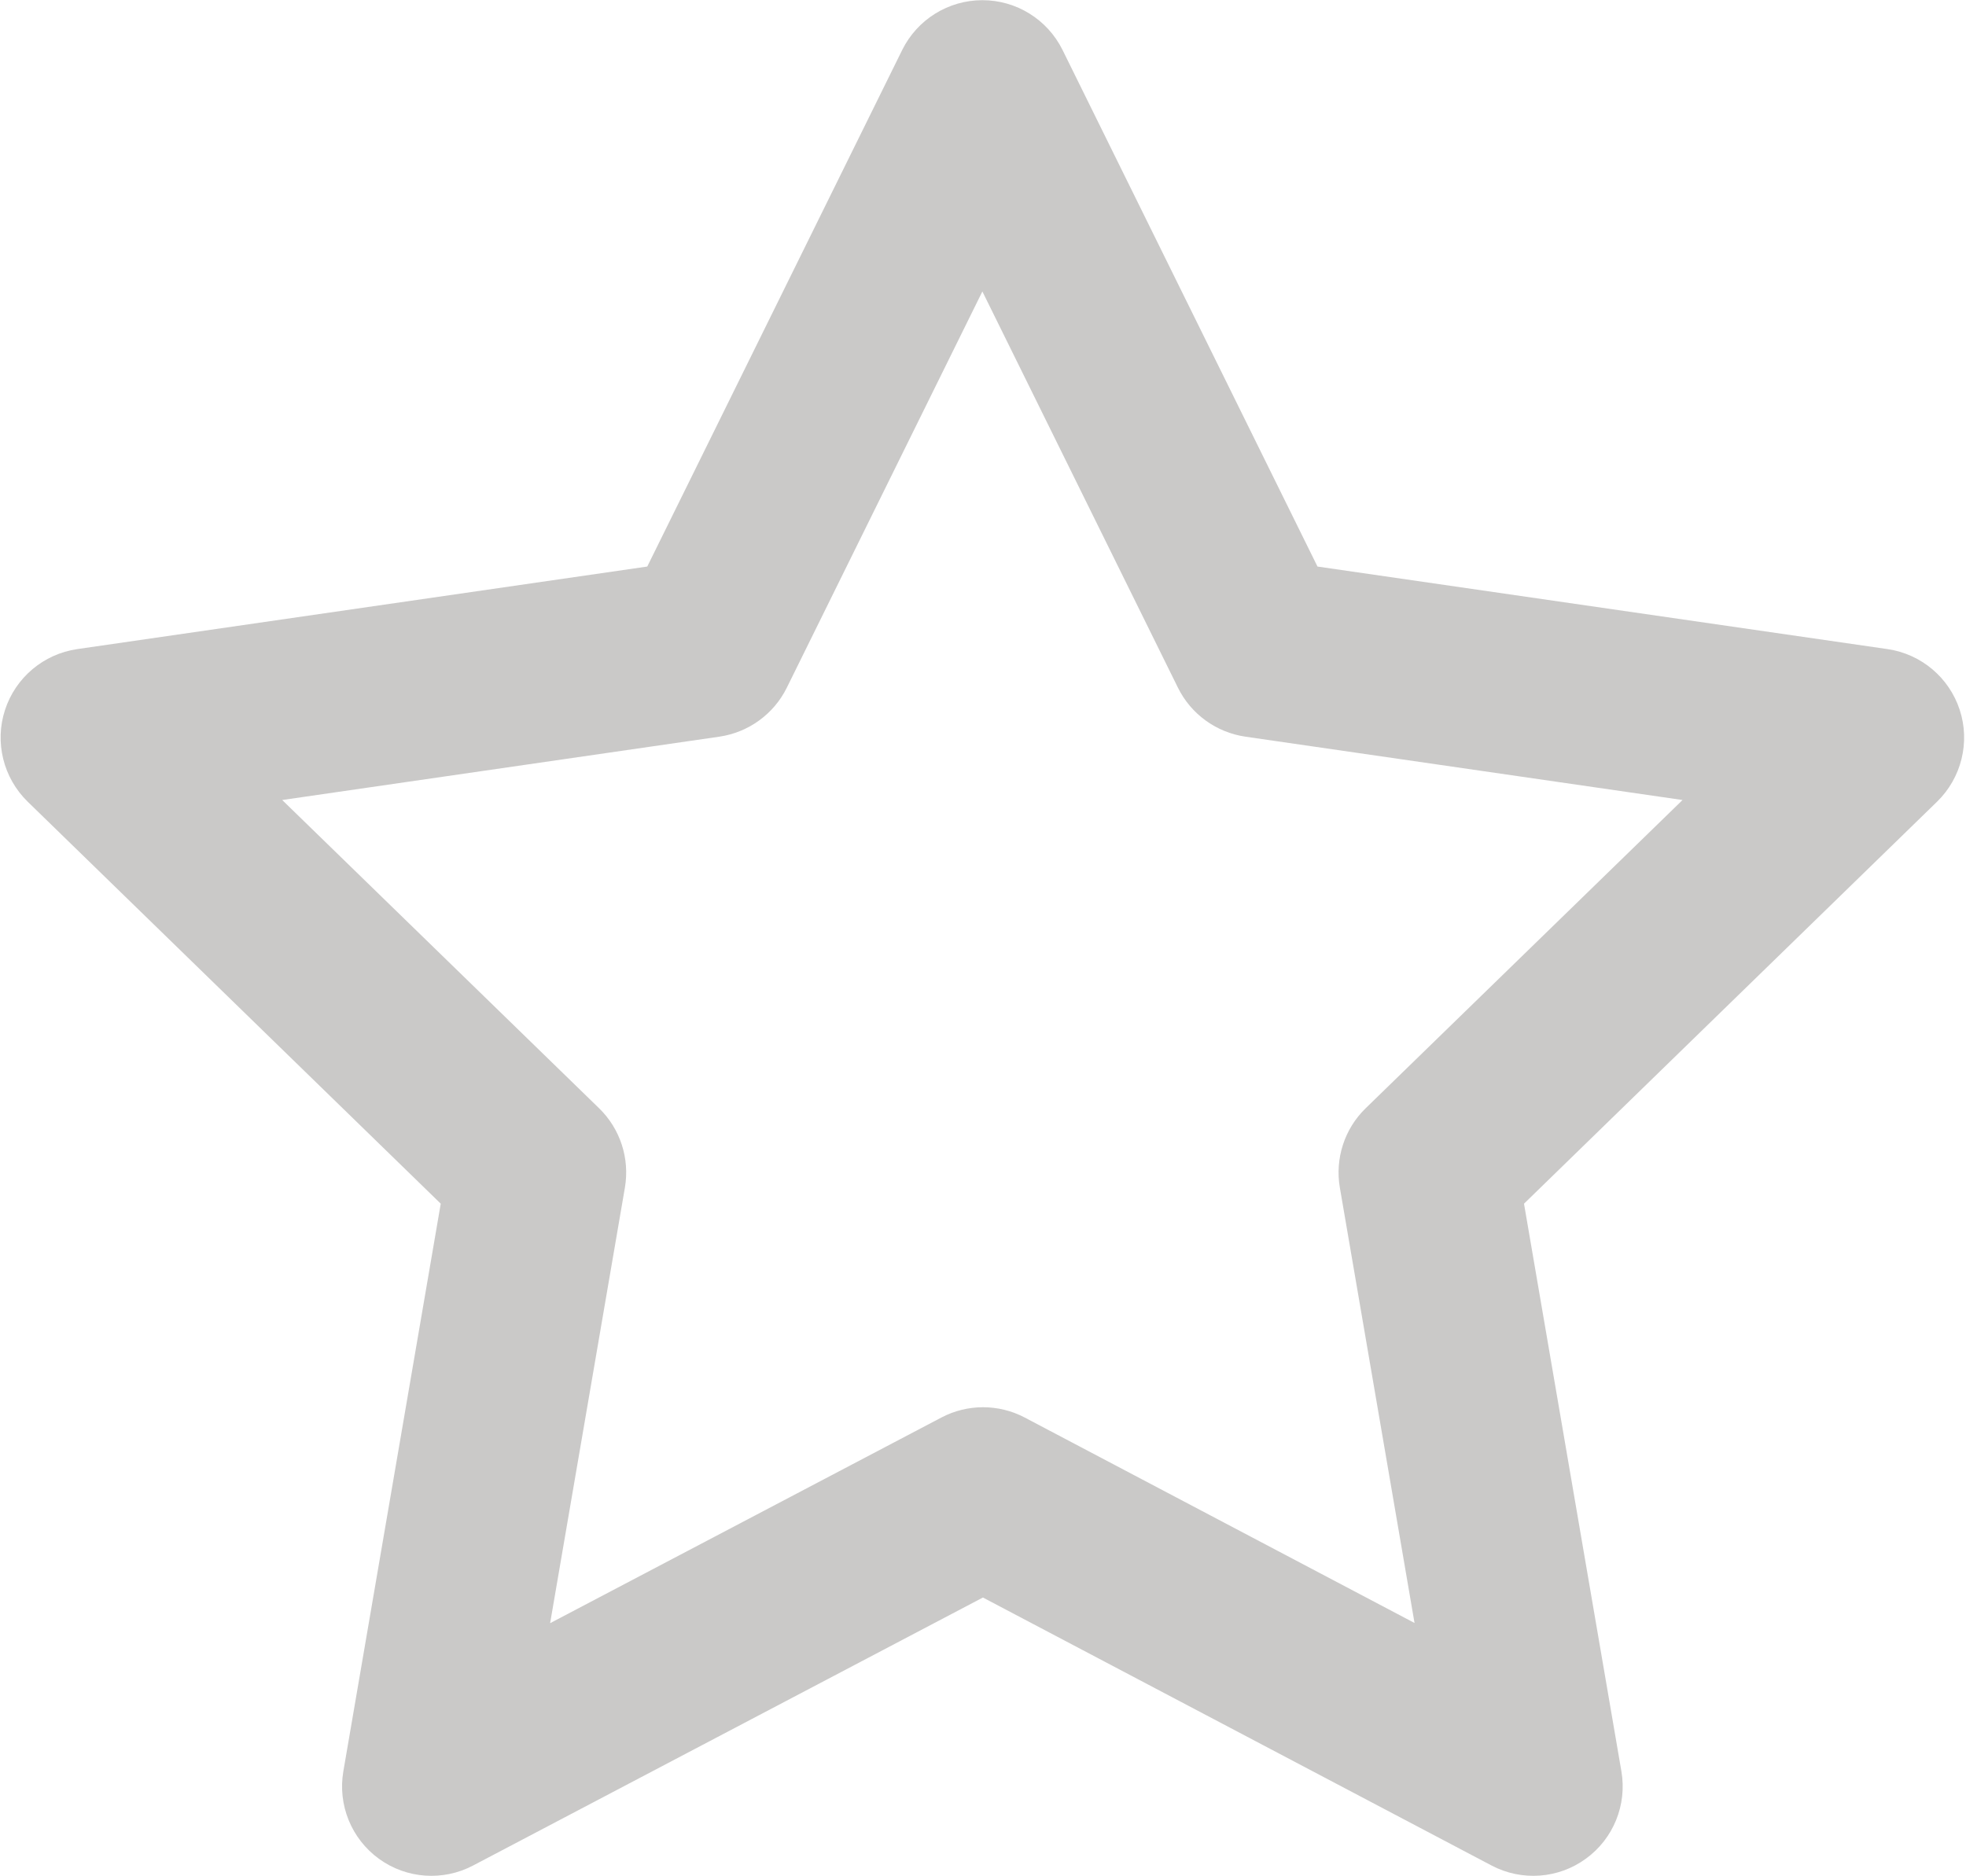 <svg width="22" height="21" viewBox="0 0 22 21" fill="none" xmlns="http://www.w3.org/2000/svg">
<path fill-rule="evenodd" clip-rule="evenodd" d="M10.993 0.002C11.374 0.002 11.721 0.218 11.89 0.559L14.743 6.341L21.122 7.265C21.499 7.32 21.812 7.584 21.93 7.946C22.048 8.308 21.949 8.706 21.677 8.972L17.054 13.472L18.144 19.826C18.208 20.201 18.054 20.581 17.745 20.804C17.437 21.028 17.029 21.057 16.692 20.88L10.999 17.88L5.293 20.88C4.956 21.057 4.548 21.028 4.24 20.804C3.932 20.58 3.778 20.201 3.842 19.826L4.932 13.472L0.309 8.972C0.037 8.706 -0.062 8.308 0.056 7.946C0.174 7.584 0.487 7.32 0.864 7.265L7.243 6.341L10.096 0.559C10.265 0.218 10.612 0.002 10.993 0.002ZM10.993 3.262L8.804 7.698C8.658 7.993 8.376 8.197 8.05 8.245L3.158 8.954L6.705 12.405C6.941 12.635 7.048 12.966 6.993 13.291L6.156 18.167L10.535 15.865C10.826 15.712 11.175 15.712 11.466 15.865L15.829 18.165L14.993 13.291C14.938 12.966 15.045 12.635 15.281 12.405L18.828 8.954L13.936 8.245C13.61 8.197 13.328 7.993 13.182 7.698L10.993 3.262Z" fill="#CAC9C8"/>
</svg>
